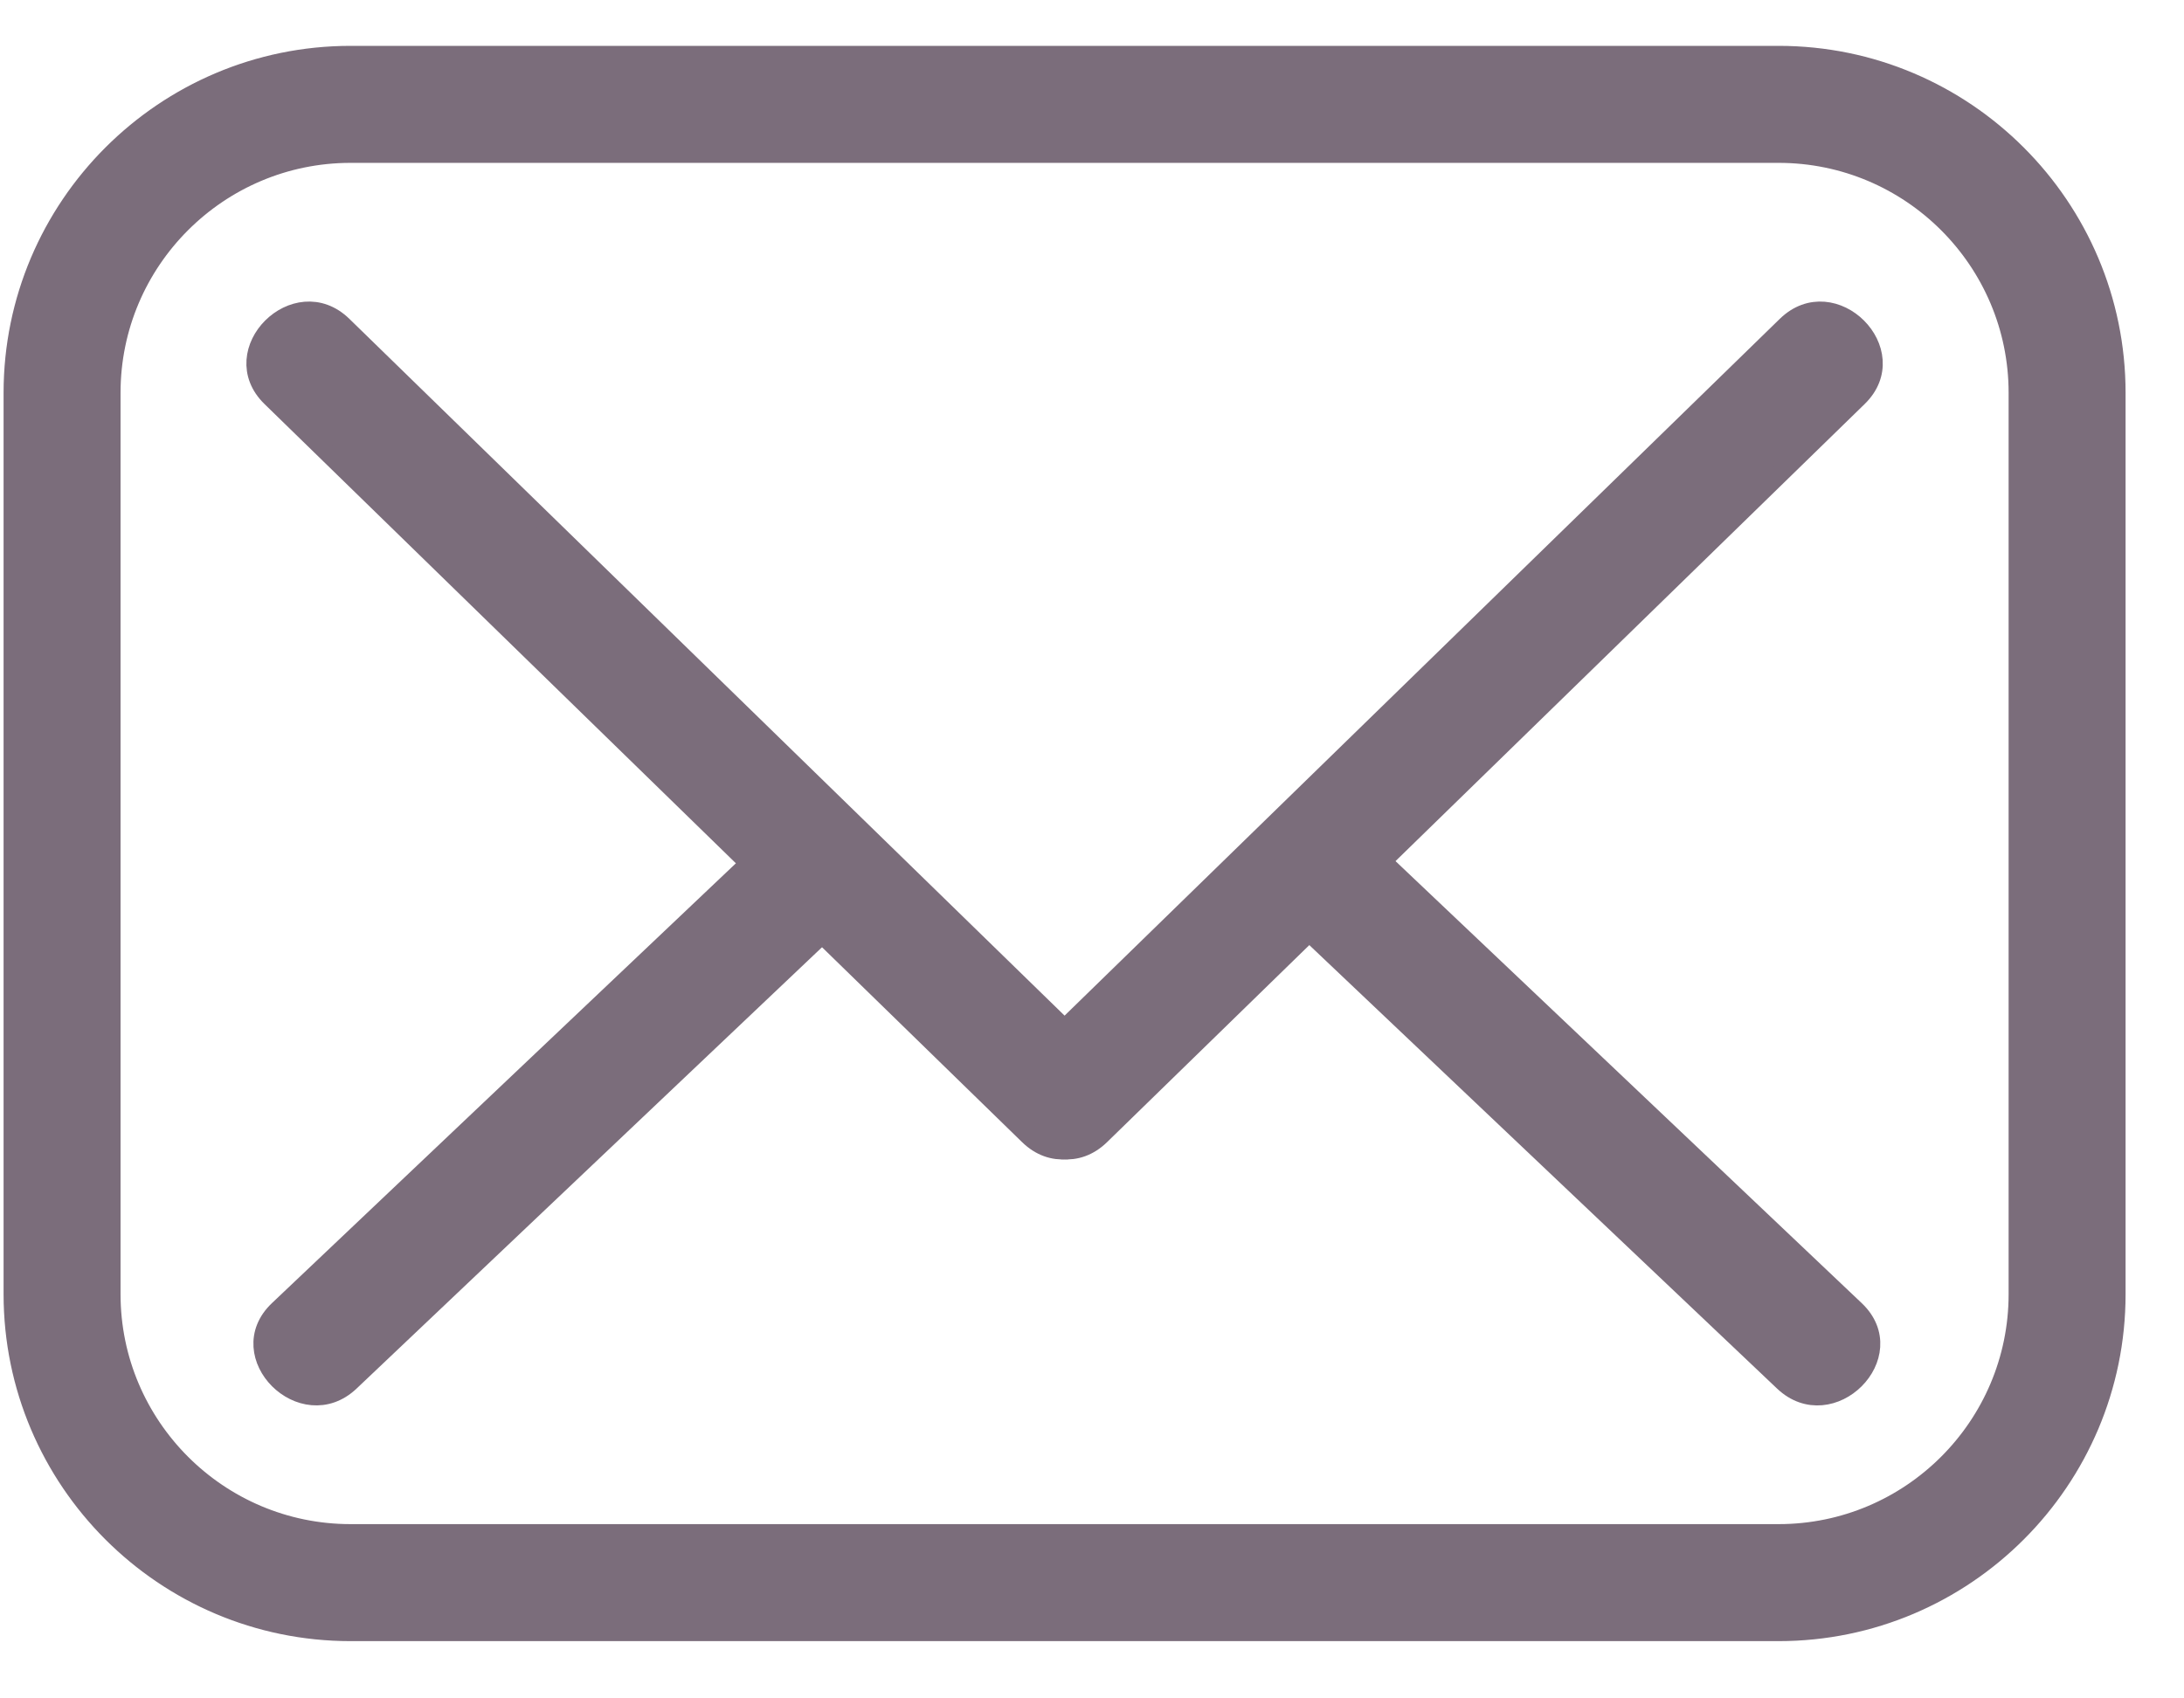 <svg width="36" height="28" viewBox="0 0 36 28" fill="none" xmlns="http://www.w3.org/2000/svg">
<path d="M29.318 26.906H5.778C2.707 26.906 0.209 24.407 0.209 21.336V6.476C0.209 3.405 2.708 0.906 5.778 0.906H29.318C32.389 0.906 34.887 3.405 34.887 6.476V21.336C34.887 24.407 32.389 26.906 29.318 26.906ZM5.778 2.535C3.605 2.535 1.837 4.302 1.837 6.476V21.336C1.837 23.509 3.605 25.277 5.778 25.277H29.318C31.491 25.277 33.259 23.509 33.259 21.336V6.476C33.259 4.302 31.491 2.535 29.318 2.535H5.778Z" fill="#7B6D7B" stroke="#7B6D7B" stroke-width="0.3"/>
<path d="M4.464 6.553C8.627 10.61 12.79 14.666 16.953 18.723C17.729 19.479 18.92 18.29 18.143 17.533C13.98 13.476 9.817 9.42 5.654 5.364C4.878 4.607 3.687 5.796 4.464 6.553Z" fill="#7B6D7B" stroke="#7B6D7B" stroke-width="0.3"/>
<path d="M18.143 18.723C22.306 14.666 26.469 10.61 30.632 6.553C31.409 5.796 30.218 4.607 29.442 5.364C25.279 9.42 21.116 13.476 16.953 17.533C16.176 18.29 17.366 19.479 18.143 18.723Z" fill="#7B6D7B" stroke="#7B6D7B" stroke-width="0.3"/>
<path d="M30.586 21.594C27.816 18.967 25.045 16.34 22.275 13.713C21.49 12.968 20.298 14.156 21.085 14.903C23.855 17.53 26.626 20.157 29.396 22.784C30.182 23.529 31.373 22.341 30.586 21.594Z" fill="#7B6D7B" stroke="#7B6D7B" stroke-width="0.3"/>
<path d="M5.775 22.783C8.545 20.156 11.316 17.53 14.085 14.902C14.873 14.156 13.682 12.967 12.896 13.713C10.126 16.34 7.355 18.966 4.585 21.593C3.798 22.34 4.989 23.529 5.775 22.783Z" fill="#7B6D7B" stroke="#7B6D7B" stroke-width="0.3"/>
</svg>

